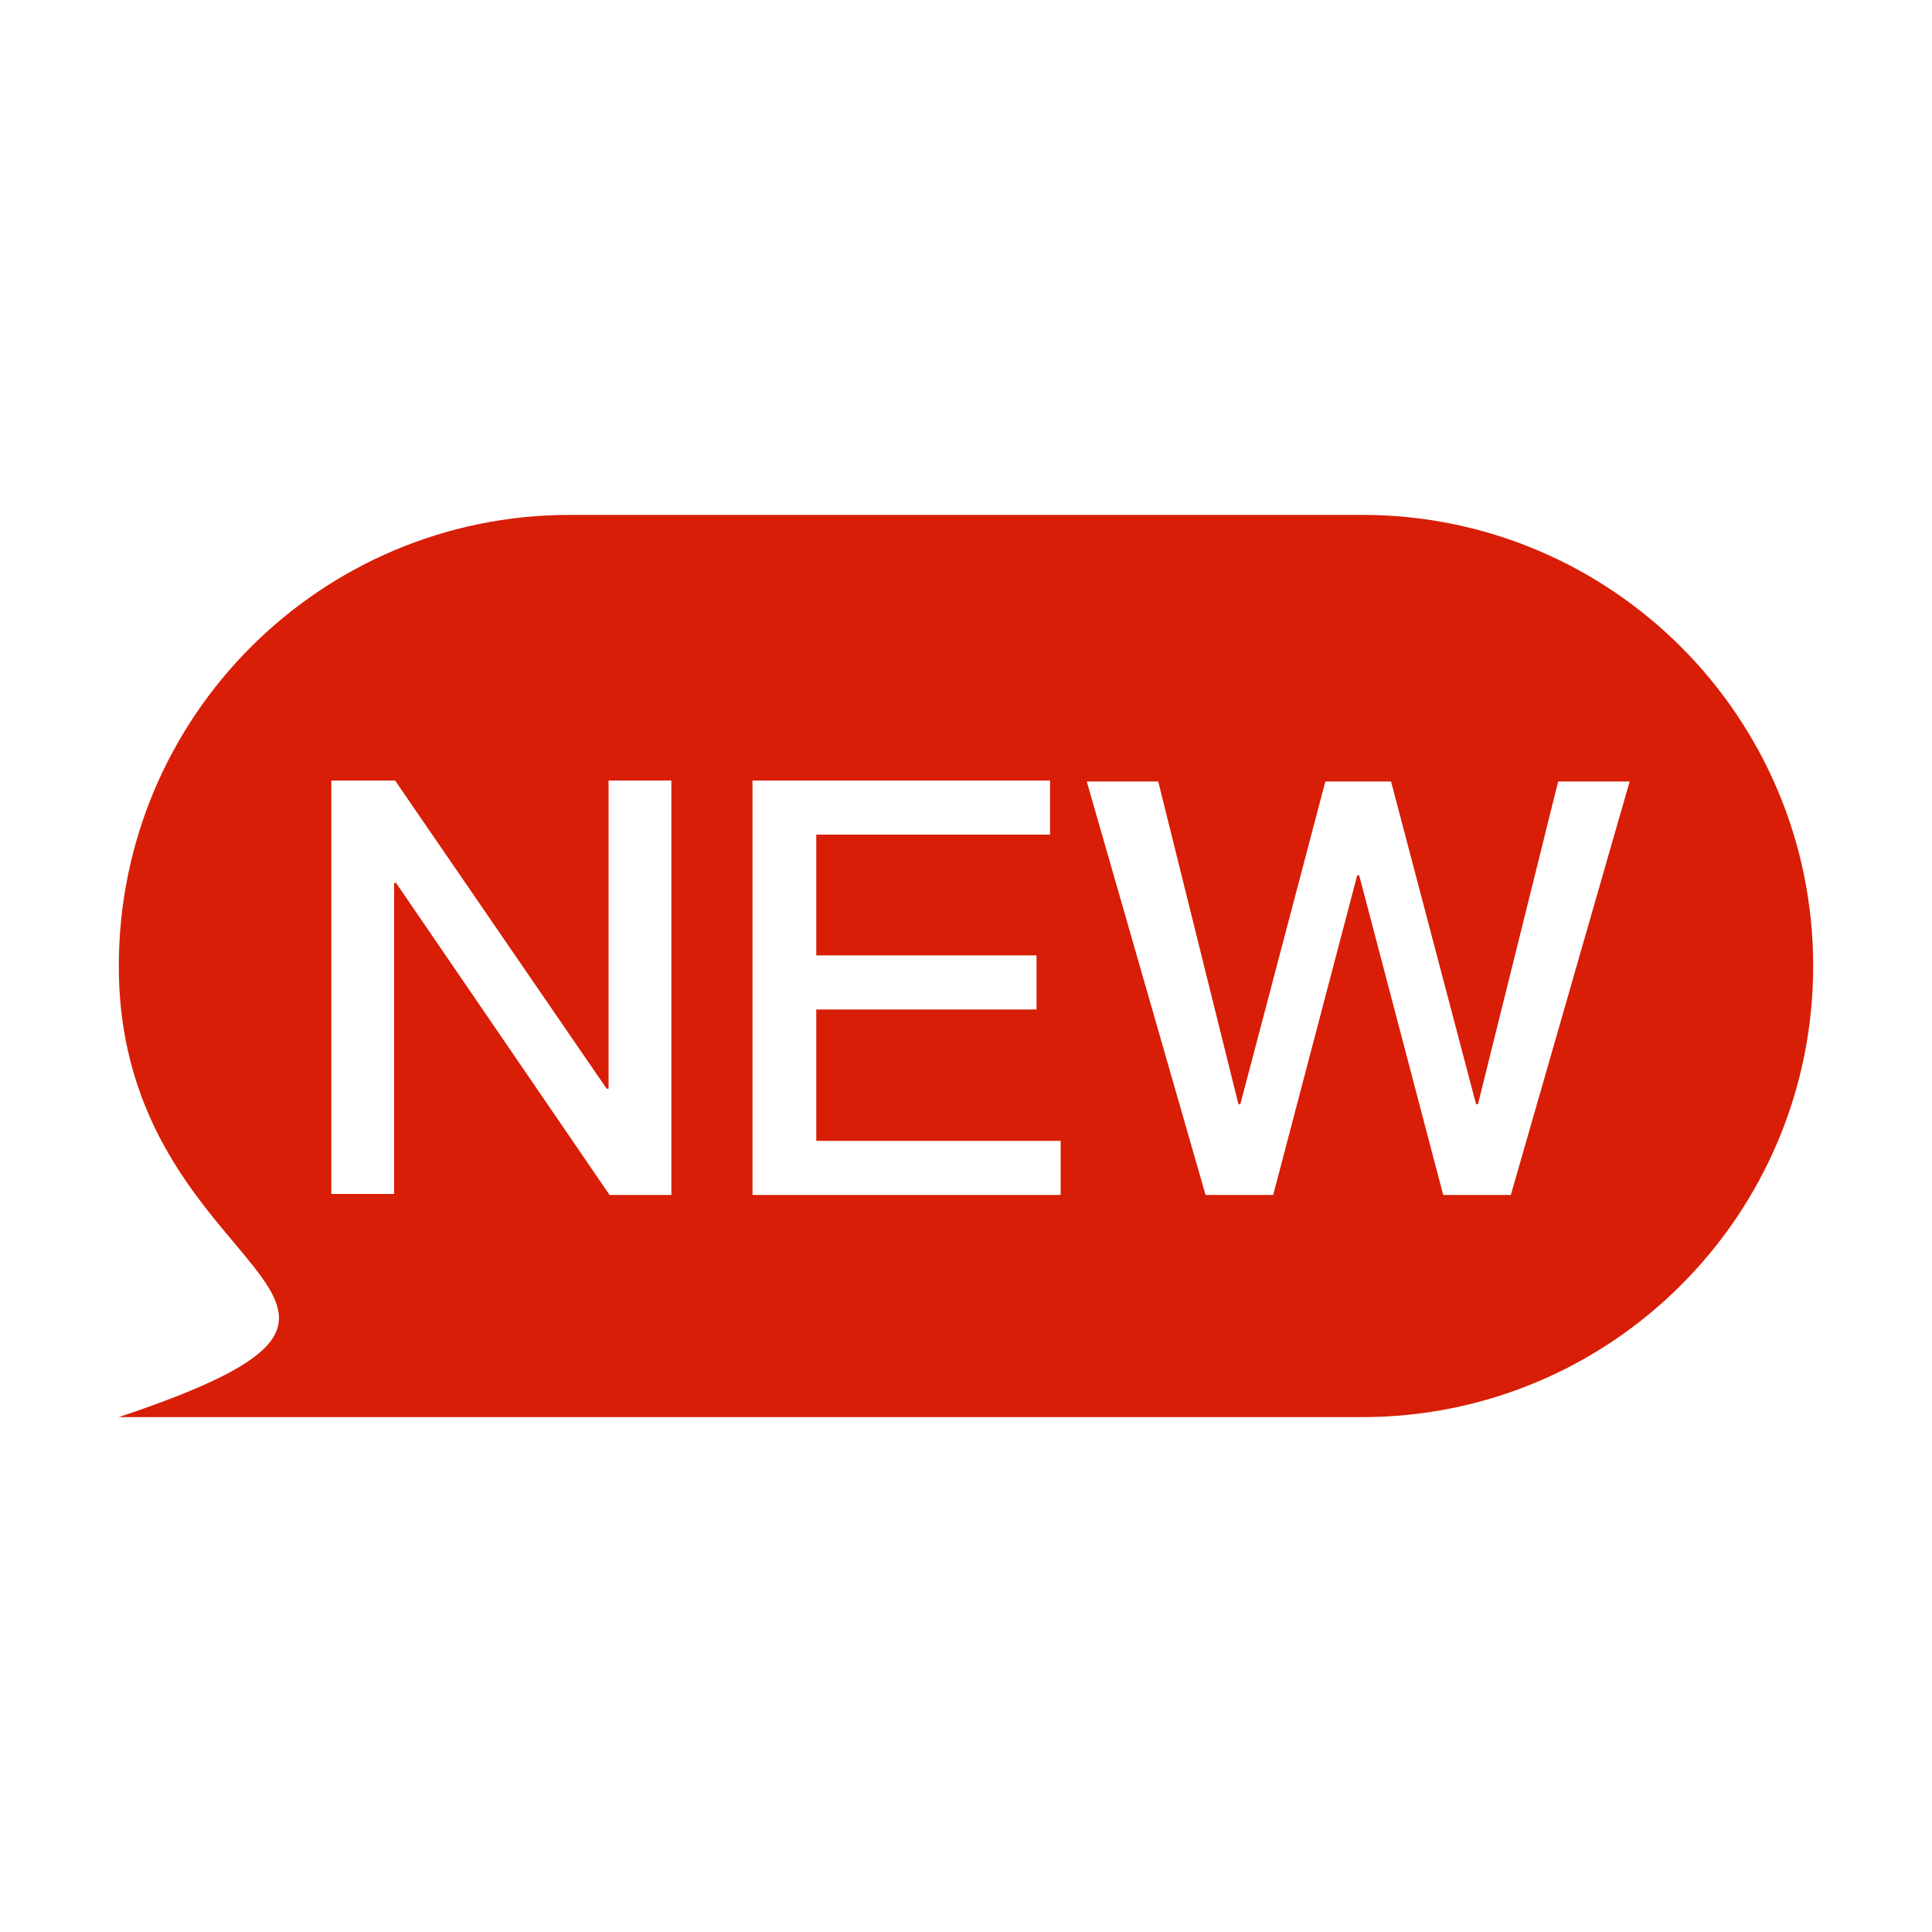 <?xml version="1.0" standalone="no"?><!DOCTYPE svg PUBLIC "-//W3C//DTD SVG 1.1//EN" "http://www.w3.org/Graphics/SVG/1.1/DTD/svg11.dtd"><svg t="1606376905727" class="icon" viewBox="0 0 1024 1024" version="1.1" xmlns="http://www.w3.org/2000/svg" p-id="4171" xmlns:xlink="http://www.w3.org/1999/xlink" width="200" height="200"><defs><style type="text/css"></style></defs><path d="M721.92 272.896H302.08c-132.096 0-239.104 107.008-239.104 239.104 0 170.496 190.976 175.104 0 239.104H721.92c132.096 0 239.104-107.008 239.104-239.104 0-132.096-107.008-239.104-239.104-239.104z m-366.08 360.448h-32.768L209.92 467.968h-1.024v164.864h-33.28V413.696h33.792l112.128 163.328h1.024V413.696h33.28v219.648z m205.824 0H398.848V413.696h157.696v28.672H432.64v64h116.736v28.672H432.64v69.632h129.536v28.672z m239.104 0h-35.84l-44.544-169.472h-1.024l-44.544 169.472h-35.84l-62.976-219.136h37.888l42.496 171.008h1.024l45.056-171.008h34.816l45.056 171.008h1.024l42.496-171.008h37.888l-62.976 219.136z" fill="#d81e06" p-id="4172"></path></svg>